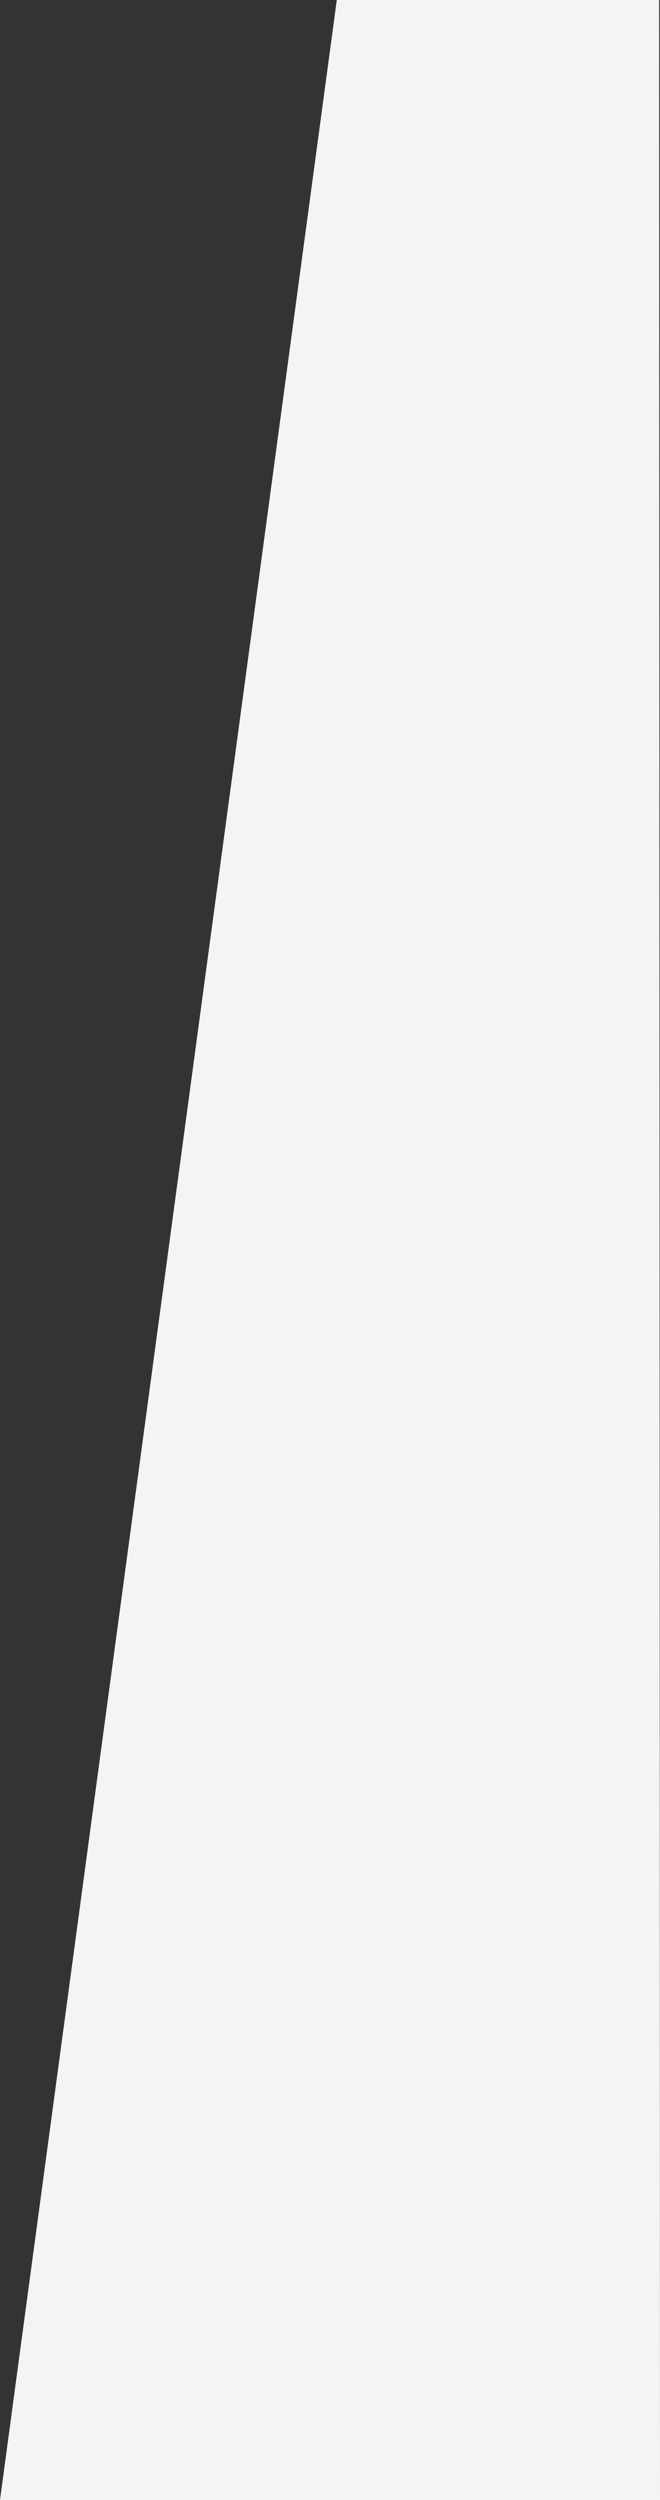 <svg width="333" height="1261" xmlns="http://www.w3.org/2000/svg"><rect width="100%" height="100%" fill="#333333" stroke="none"/><path d="M169.93 0L0 1261h333L332.55 0z" fill="#F4F4F4" fill-rule="evenodd"/></svg>